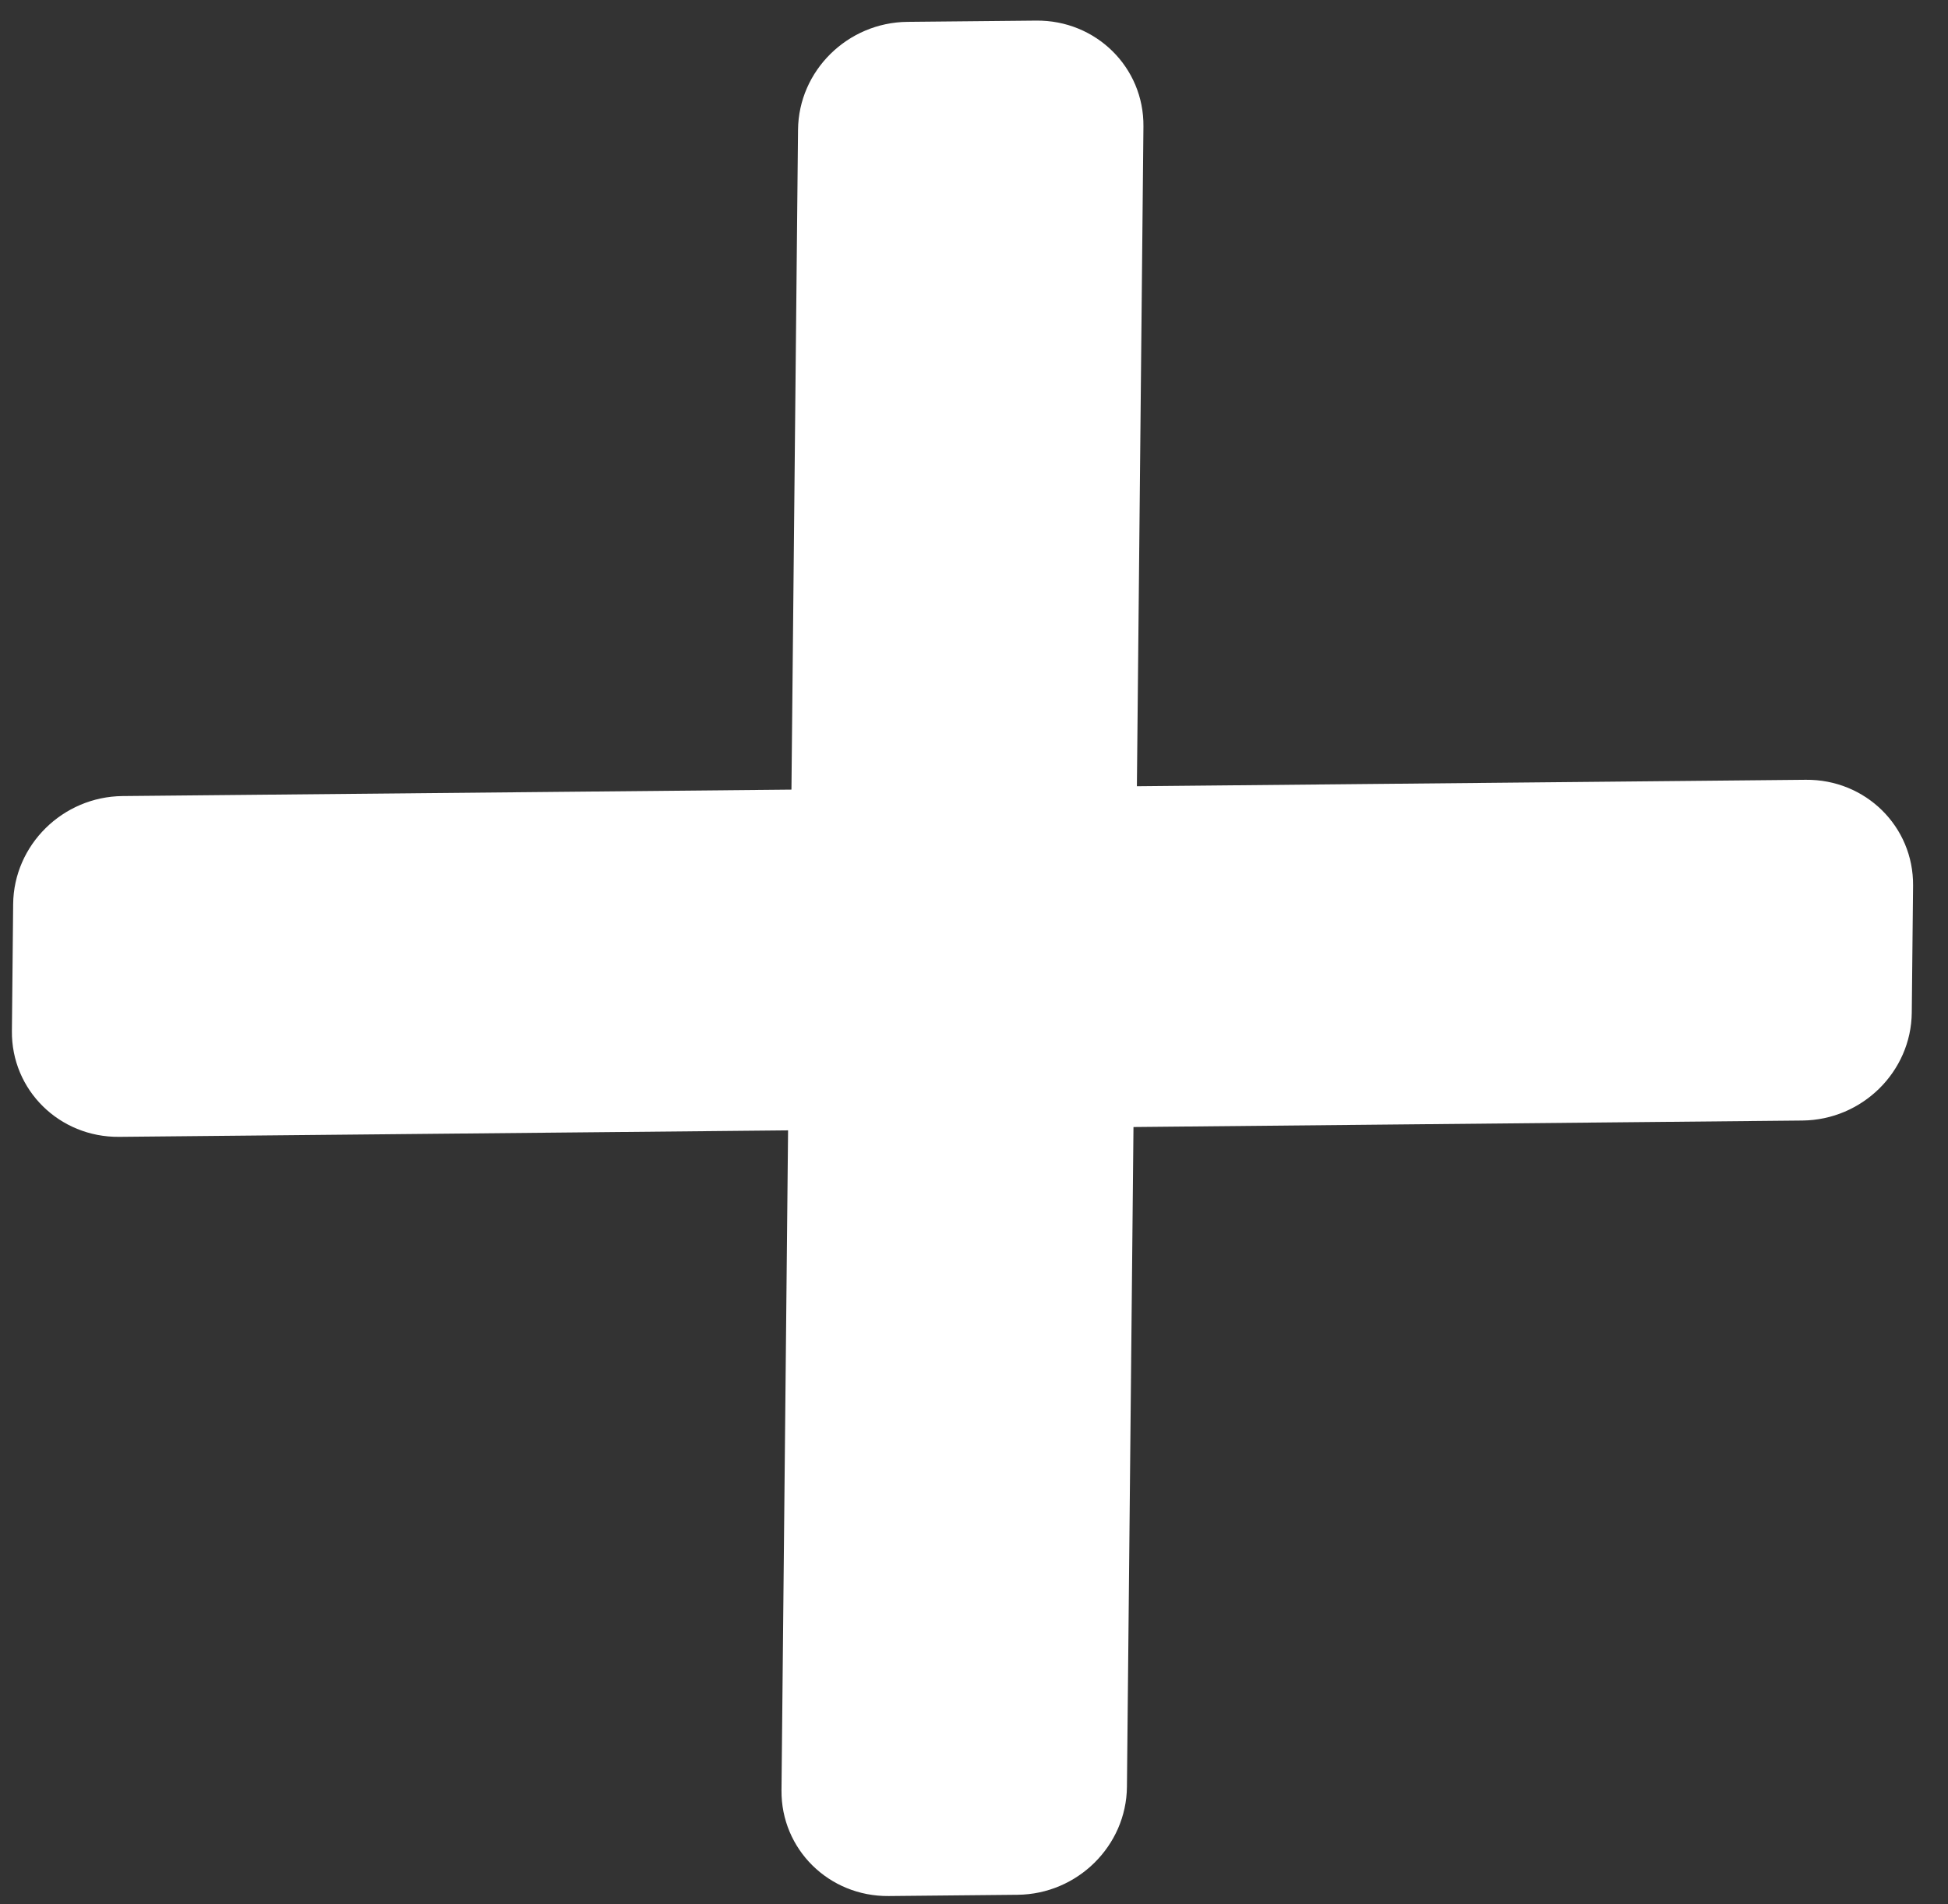 <svg width="45" height="44" viewBox="0 0 45 44" fill="none" xmlns="http://www.w3.org/2000/svg">
<rect x="0" y="0" width="45" height="44" fill="#333333" stroke="none"/>
<path fill-rule="evenodd" clip-rule="evenodd" d="M18.053 41.363C18.04 42.727 19.149 43.821 20.531 43.808L23.506 43.779C24.888 43.766 26.019 42.649 26.033 41.286L26.184 26.04L41.636 25.89C43.018 25.877 44.15 24.761 44.163 23.397L44.193 20.462C44.206 19.098 43.097 18.004 41.715 18.017L26.263 18.166L26.414 2.921C26.428 1.557 25.318 0.462 23.936 0.476L20.962 0.505C19.58 0.518 18.448 1.634 18.435 2.998L18.283 18.244L2.831 18.393C1.449 18.407 0.318 19.523 0.304 20.887L0.275 23.822C0.261 25.185 1.371 26.28 2.753 26.267L18.205 26.117L18.053 41.363Z" fill="white"/>
</svg>

